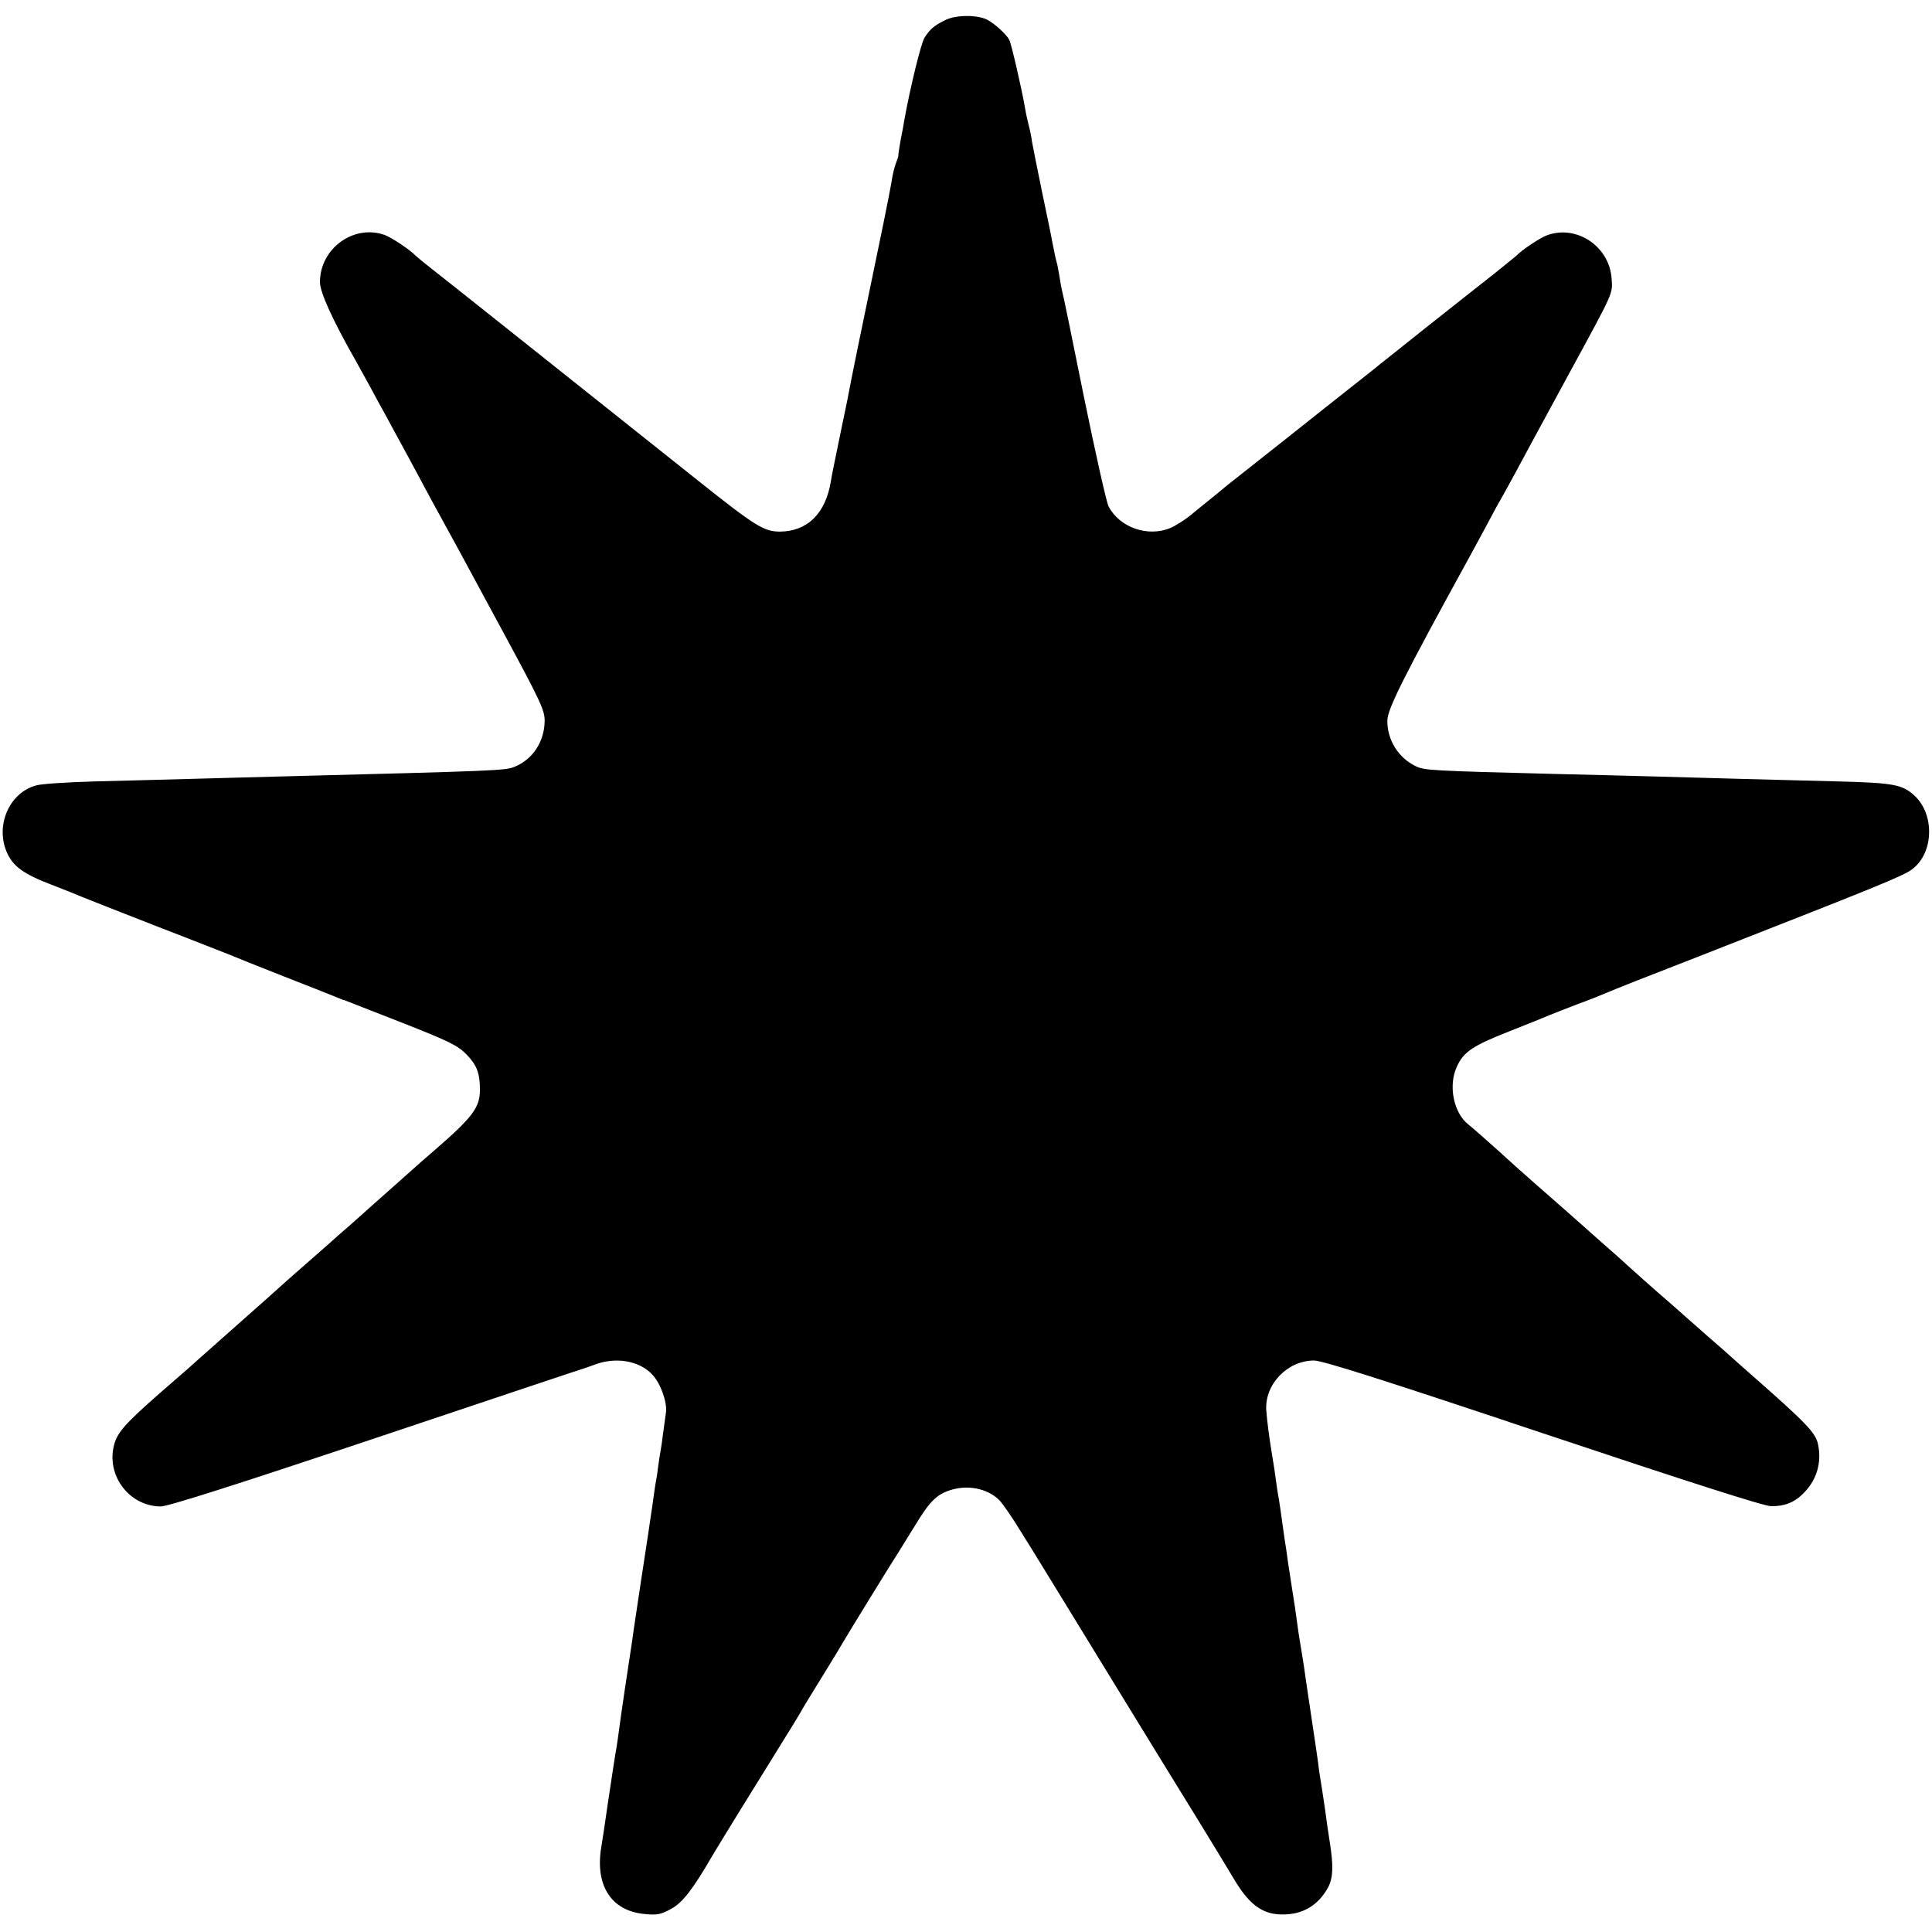 <?xml version="1.0" standalone="no"?>
<!DOCTYPE svg PUBLIC "-//W3C//DTD SVG 20010904//EN"
 "http://www.w3.org/TR/2001/REC-SVG-20010904/DTD/svg10.dtd">
<svg version="1.0" xmlns="http://www.w3.org/2000/svg"
 width="785pt" height="785pt" viewBox="0 0 785 785"
 preserveAspectRatio="xMidYMid meet">
<g transform="translate(0,785) scale(0.1,-0.1)"
fill="#000000" stroke="none">
<path d="M3844 7770 c-47 -23 -64 -37 -87 -72 -15 -24 -58 -200 -83 -338 -4
-25 -8 -47 -9 -50 -5 -22 -16 -90 -15 -92 1 -2 -4 -16 -10 -32 -6 -16 -13 -45
-16 -65 -3 -20 -18 -99 -34 -176 -106 -511 -132 -639 -146 -715 -3 -14 -16
-77 -29 -140 -31 -150 -35 -171 -39 -195 -21 -131 -95 -204 -207 -205 -64 0
-99 21 -330 205 -657 523 -1031 821 -1084 862 -33 26 -62 50 -65 53 -25 26
-100 76 -129 86 -126 43 -261 -57 -261 -192 0 -41 49 -150 145 -319 12 -22 38
-69 58 -105 19 -36 46 -85 60 -110 13 -25 56 -103 95 -175 38 -71 81 -150 94
-175 31 -56 94 -172 123 -225 12 -22 93 -172 180 -333 142 -263 158 -298 158
-341 -1 -84 -48 -156 -121 -186 -37 -16 -64 -17 -957 -40 -104 -3 -271 -7
-370 -10 -99 -3 -270 -7 -380 -10 -110 -3 -217 -10 -237 -16 -111 -29 -169
-165 -119 -275 25 -55 68 -86 181 -129 52 -20 109 -43 125 -50 17 -7 154 -61
305 -120 151 -58 284 -111 295 -115 11 -5 110 -45 220 -88 110 -43 209 -82
220 -87 11 -5 22 -9 25 -9 3 -1 106 -42 230 -90 198 -78 230 -94 266 -131 41
-42 54 -76 54 -142 0 -73 -28 -111 -186 -248 -32 -27 -68 -59 -80 -70 -12 -11
-53 -47 -90 -80 -37 -33 -78 -69 -90 -80 -12 -11 -50 -45 -84 -75 -35 -30 -68
-59 -74 -65 -6 -5 -47 -42 -91 -80 -44 -39 -85 -74 -91 -80 -15 -14 -153 -137
-174 -155 -28 -25 -162 -144 -186 -165 -12 -11 -50 -45 -85 -75 -197 -170
-234 -209 -252 -259 -42 -127 53 -261 186 -262 29 0 303 87 882 281 462 155
845 283 850 284 6 2 17 6 25 9 90 36 189 19 242 -40 33 -36 59 -111 54 -151
-3 -20 -8 -59 -12 -87 -3 -27 -8 -59 -10 -70 -2 -11 -7 -40 -10 -65 -3 -25 -7
-52 -9 -60 -2 -8 -8 -51 -14 -95 -7 -44 -14 -96 -17 -115 -3 -19 -16 -105 -29
-190 -13 -85 -26 -175 -30 -200 -3 -25 -8 -56 -10 -70 -9 -57 -45 -298 -50
-340 -3 -25 -8 -56 -10 -70 -7 -38 -12 -73 -35 -225 -11 -77 -23 -158 -27
-180 -26 -157 41 -260 177 -272 49 -5 65 -2 107 21 46 25 88 79 168 217 24 41
175 286 261 424 52 83 97 157 101 165 4 8 41 69 82 135 41 66 82 134 91 150
21 36 193 316 225 365 12 19 41 67 65 105 57 94 85 122 140 140 71 23 149 8
198 -38 13 -12 54 -71 91 -132 38 -60 190 -308 338 -550 148 -242 319 -520
379 -617 60 -98 126 -206 146 -240 70 -119 130 -156 230 -145 68 8 121 46 155
110 20 39 21 88 6 182 -7 44 -15 100 -18 125 -4 25 -10 70 -15 100 -5 30 -12
73 -14 95 -3 22 -14 99 -25 170 -11 72 -22 150 -26 175 -3 25 -10 70 -15 100
-5 30 -12 72 -15 93 -11 83 -16 115 -26 177 -5 36 -12 76 -14 90 -2 14 -6 43
-9 65 -4 22 -9 58 -12 80 -11 80 -14 100 -18 125 -3 14 -8 45 -11 70 -3 25
-10 70 -15 100 -12 71 -22 146 -25 190 -7 105 86 202 194 202 34 0 283 -79
931 -296 599 -200 898 -296 927 -296 53 0 91 14 126 48 57 54 80 126 64 203
-10 48 -47 86 -272 284 -38 33 -73 65 -79 70 -6 6 -47 42 -91 80 -44 39 -93
82 -110 97 -16 14 -39 35 -51 45 -64 55 -159 140 -173 153 -9 9 -54 49 -101
90 -46 41 -98 87 -115 102 -16 14 -39 35 -51 45 -37 32 -156 137 -185 163 -93
85 -174 156 -194 172 -59 47 -81 157 -46 233 27 61 65 86 212 144 74 29 148
59 164 66 17 7 68 27 115 45 47 17 99 38 115 45 37 16 161 65 375 148 732 287
832 327 869 355 88 65 93 222 10 299 -50 46 -86 52 -311 58 -267 7 -511 13
-743 20 -99 3 -277 7 -395 10 -514 13 -541 15 -576 31 -72 34 -118 107 -117
187 1 47 65 175 338 672 12 22 41 76 65 120 23 44 50 94 60 110 10 17 34 62
55 100 43 80 59 110 222 410 181 333 176 320 171 384 -9 129 -140 218 -260
176 -29 -10 -104 -60 -128 -85 -3 -3 -43 -35 -90 -73 -47 -37 -169 -133 -271
-214 -102 -82 -203 -161 -223 -178 -90 -71 -163 -129 -196 -155 -30 -24 -287
-228 -389 -308 -18 -15 -41 -34 -51 -42 -10 -8 -27 -22 -37 -30 -10 -8 -40
-32 -65 -53 -26 -21 -63 -44 -82 -52 -92 -39 -208 2 -252 88 -8 15 -53 215
-100 445 -46 229 -86 424 -89 432 -2 8 -7 33 -10 55 -4 22 -8 48 -11 57 -5 17
-10 42 -19 88 -2 14 -21 104 -41 200 -20 96 -38 189 -41 205 -2 17 -8 46 -13
65 -5 19 -12 51 -15 70 -14 82 -56 262 -64 278 -12 23 -61 67 -90 82 -40 20
-123 20 -167 0z"/>
</g>
</svg>
